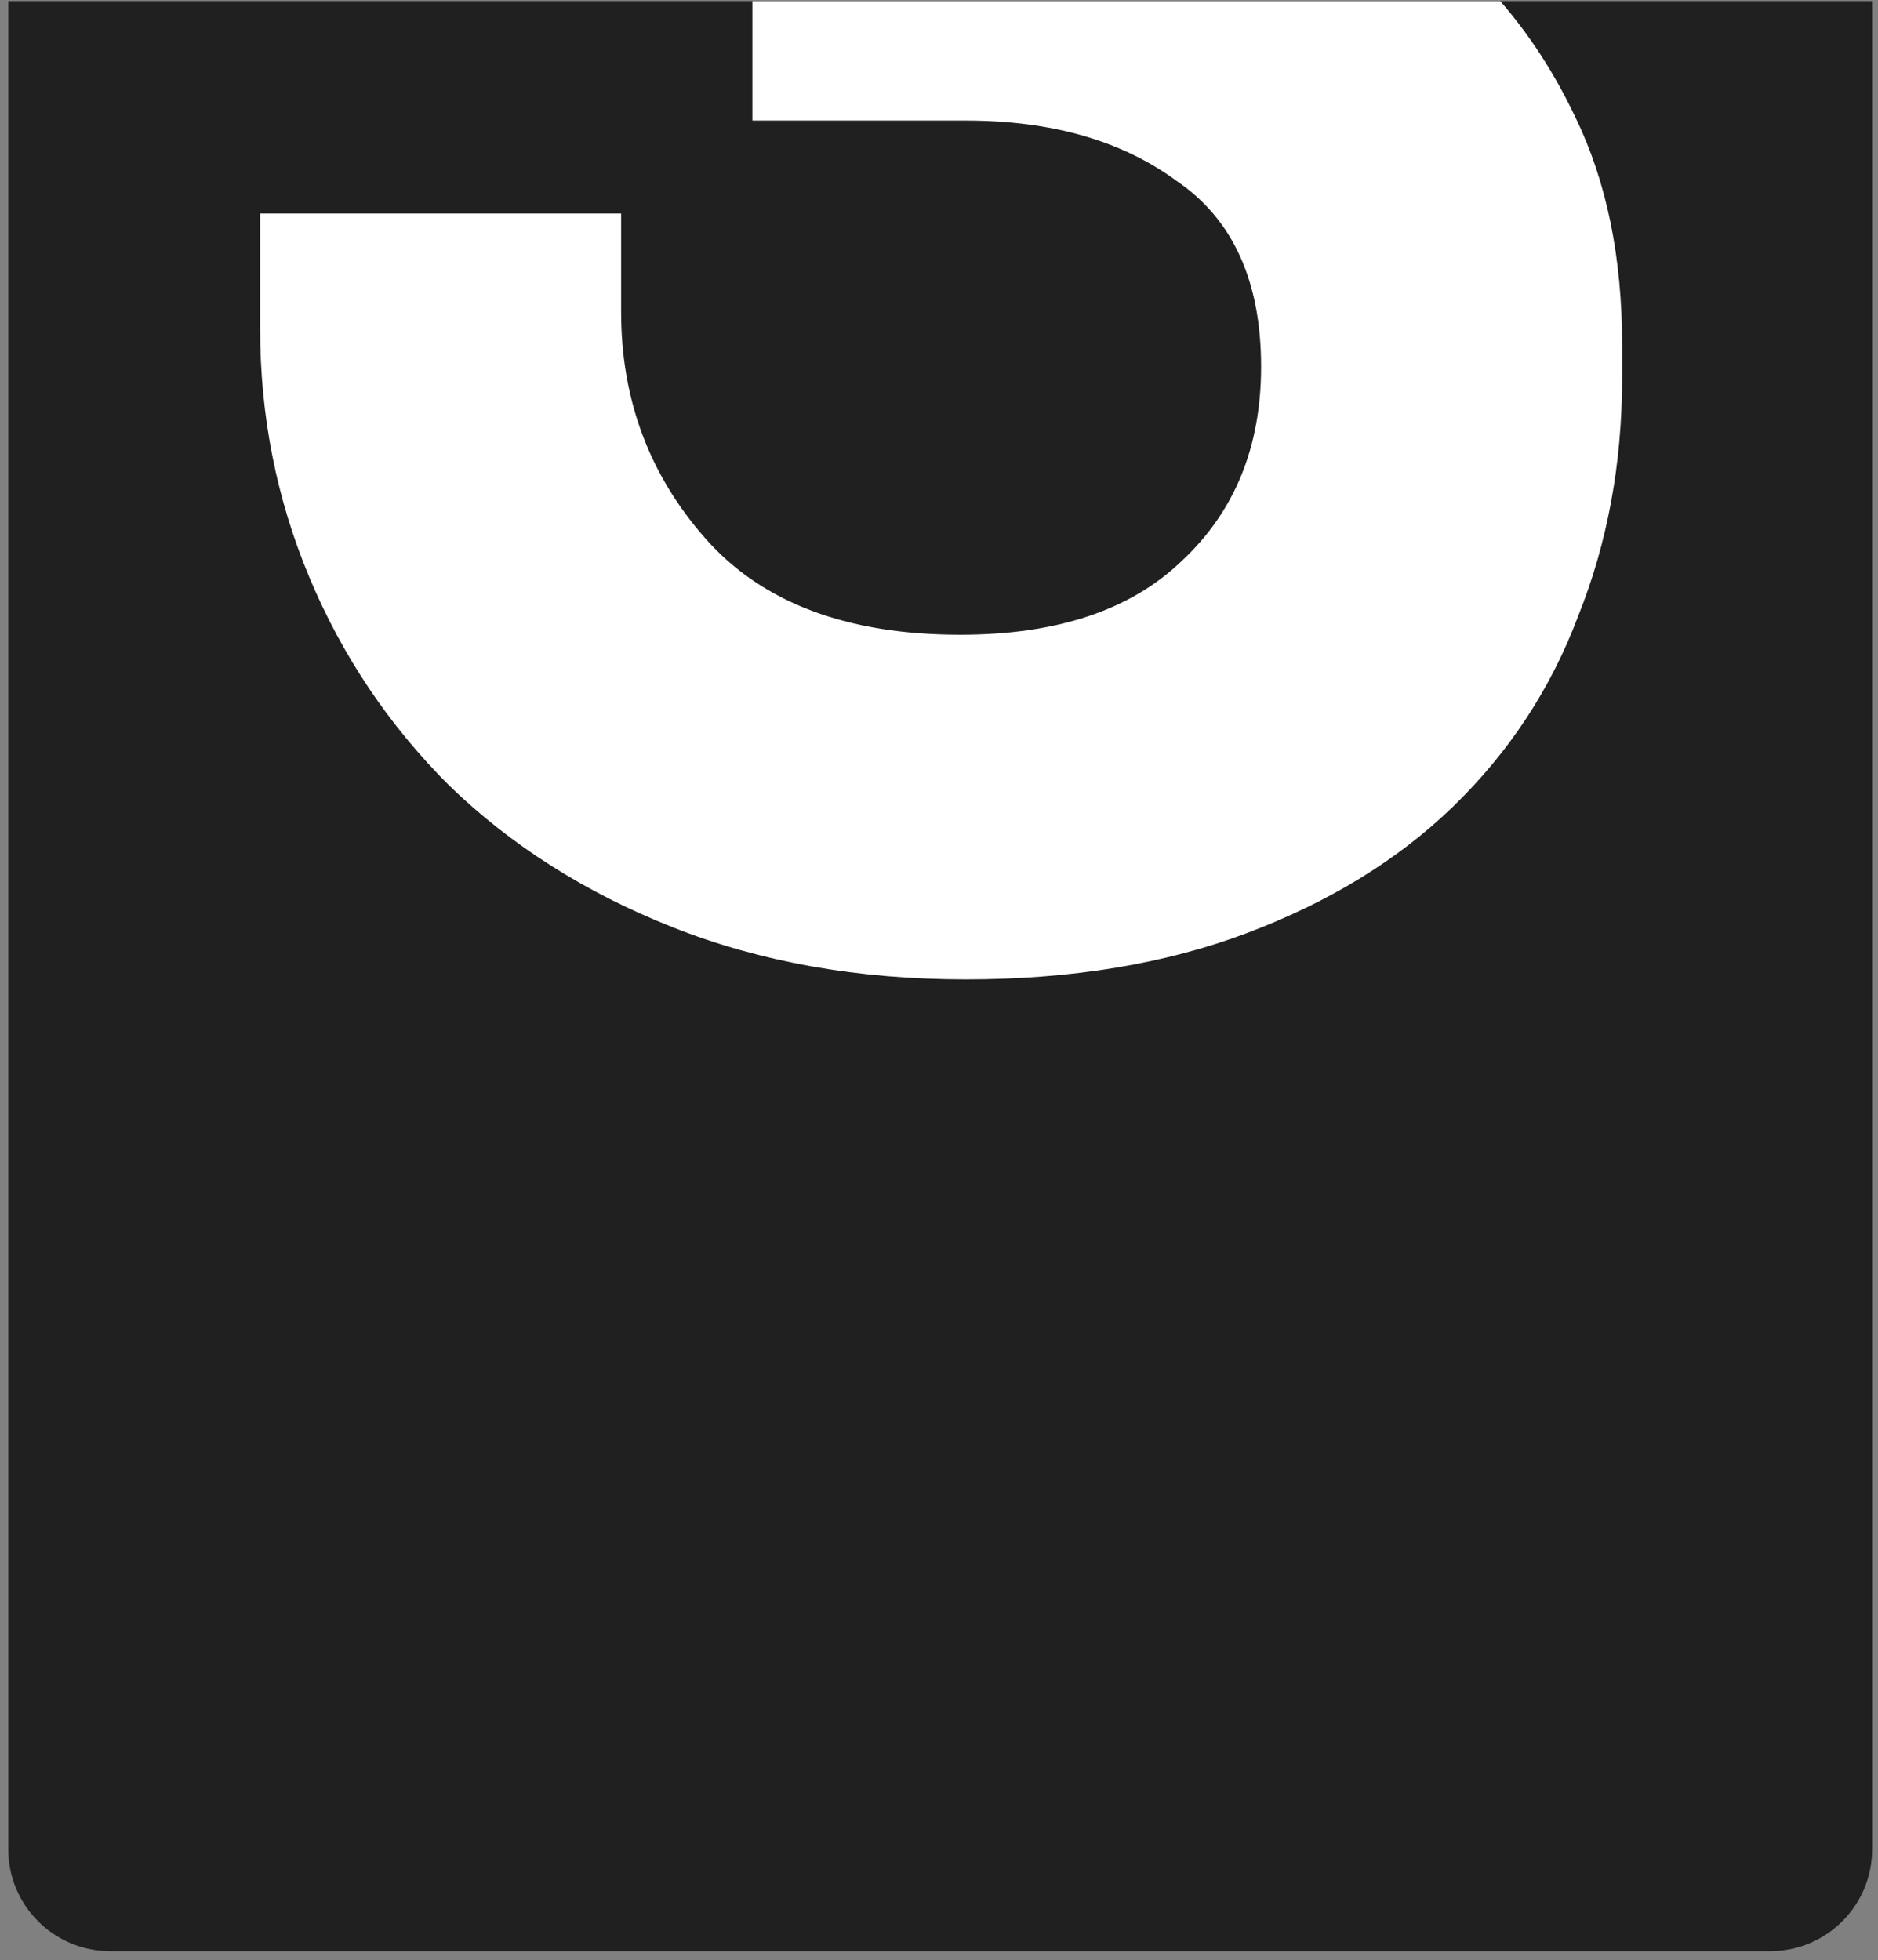<svg width="206" height="215" viewBox="0 0 206 215" fill="none" xmlns="http://www.w3.org/2000/svg">
<rect x="0" y="0" width="206" height="215" fill="#808080" stroke="none"/>
<path d="M194.176 214.012H12.088C5.913 214.012 0.907 209.007 0.907 202.832V0.125H205.357V202.832C205.357 209.007 200.351 214.012 194.176 214.012Z" fill="#202020"/>
<path d="M82.532 0.125V13.223H105.932C115.332 13.223 123.032 15.423 129.032 19.823C135.232 24.023 138.332 30.823 138.332 40.223C138.332 49.023 135.432 56.123 129.632 61.523C124.032 66.923 115.932 69.623 105.332 69.623C92.932 69.623 83.632 66.123 77.432 59.123C71.232 52.123 68.132 43.823 68.132 34.223V23.423H28.532V36.023C28.532 45.623 30.332 54.723 33.932 63.323C37.532 71.923 42.632 79.523 49.232 86.123C56.032 92.723 64.232 97.923 73.832 101.723C83.432 105.523 94.132 107.423 105.932 107.423C117.532 107.423 127.832 105.723 136.832 102.323C145.832 98.923 153.332 94.323 159.332 88.523C165.532 82.523 170.132 75.523 173.132 67.523C176.332 59.523 177.932 50.823 177.932 41.423V37.823C177.932 28.223 176.232 19.923 172.832 12.923C170.566 8.124 167.811 3.858 164.567 0.125H82.532Z" fill="white"/>
</svg>
